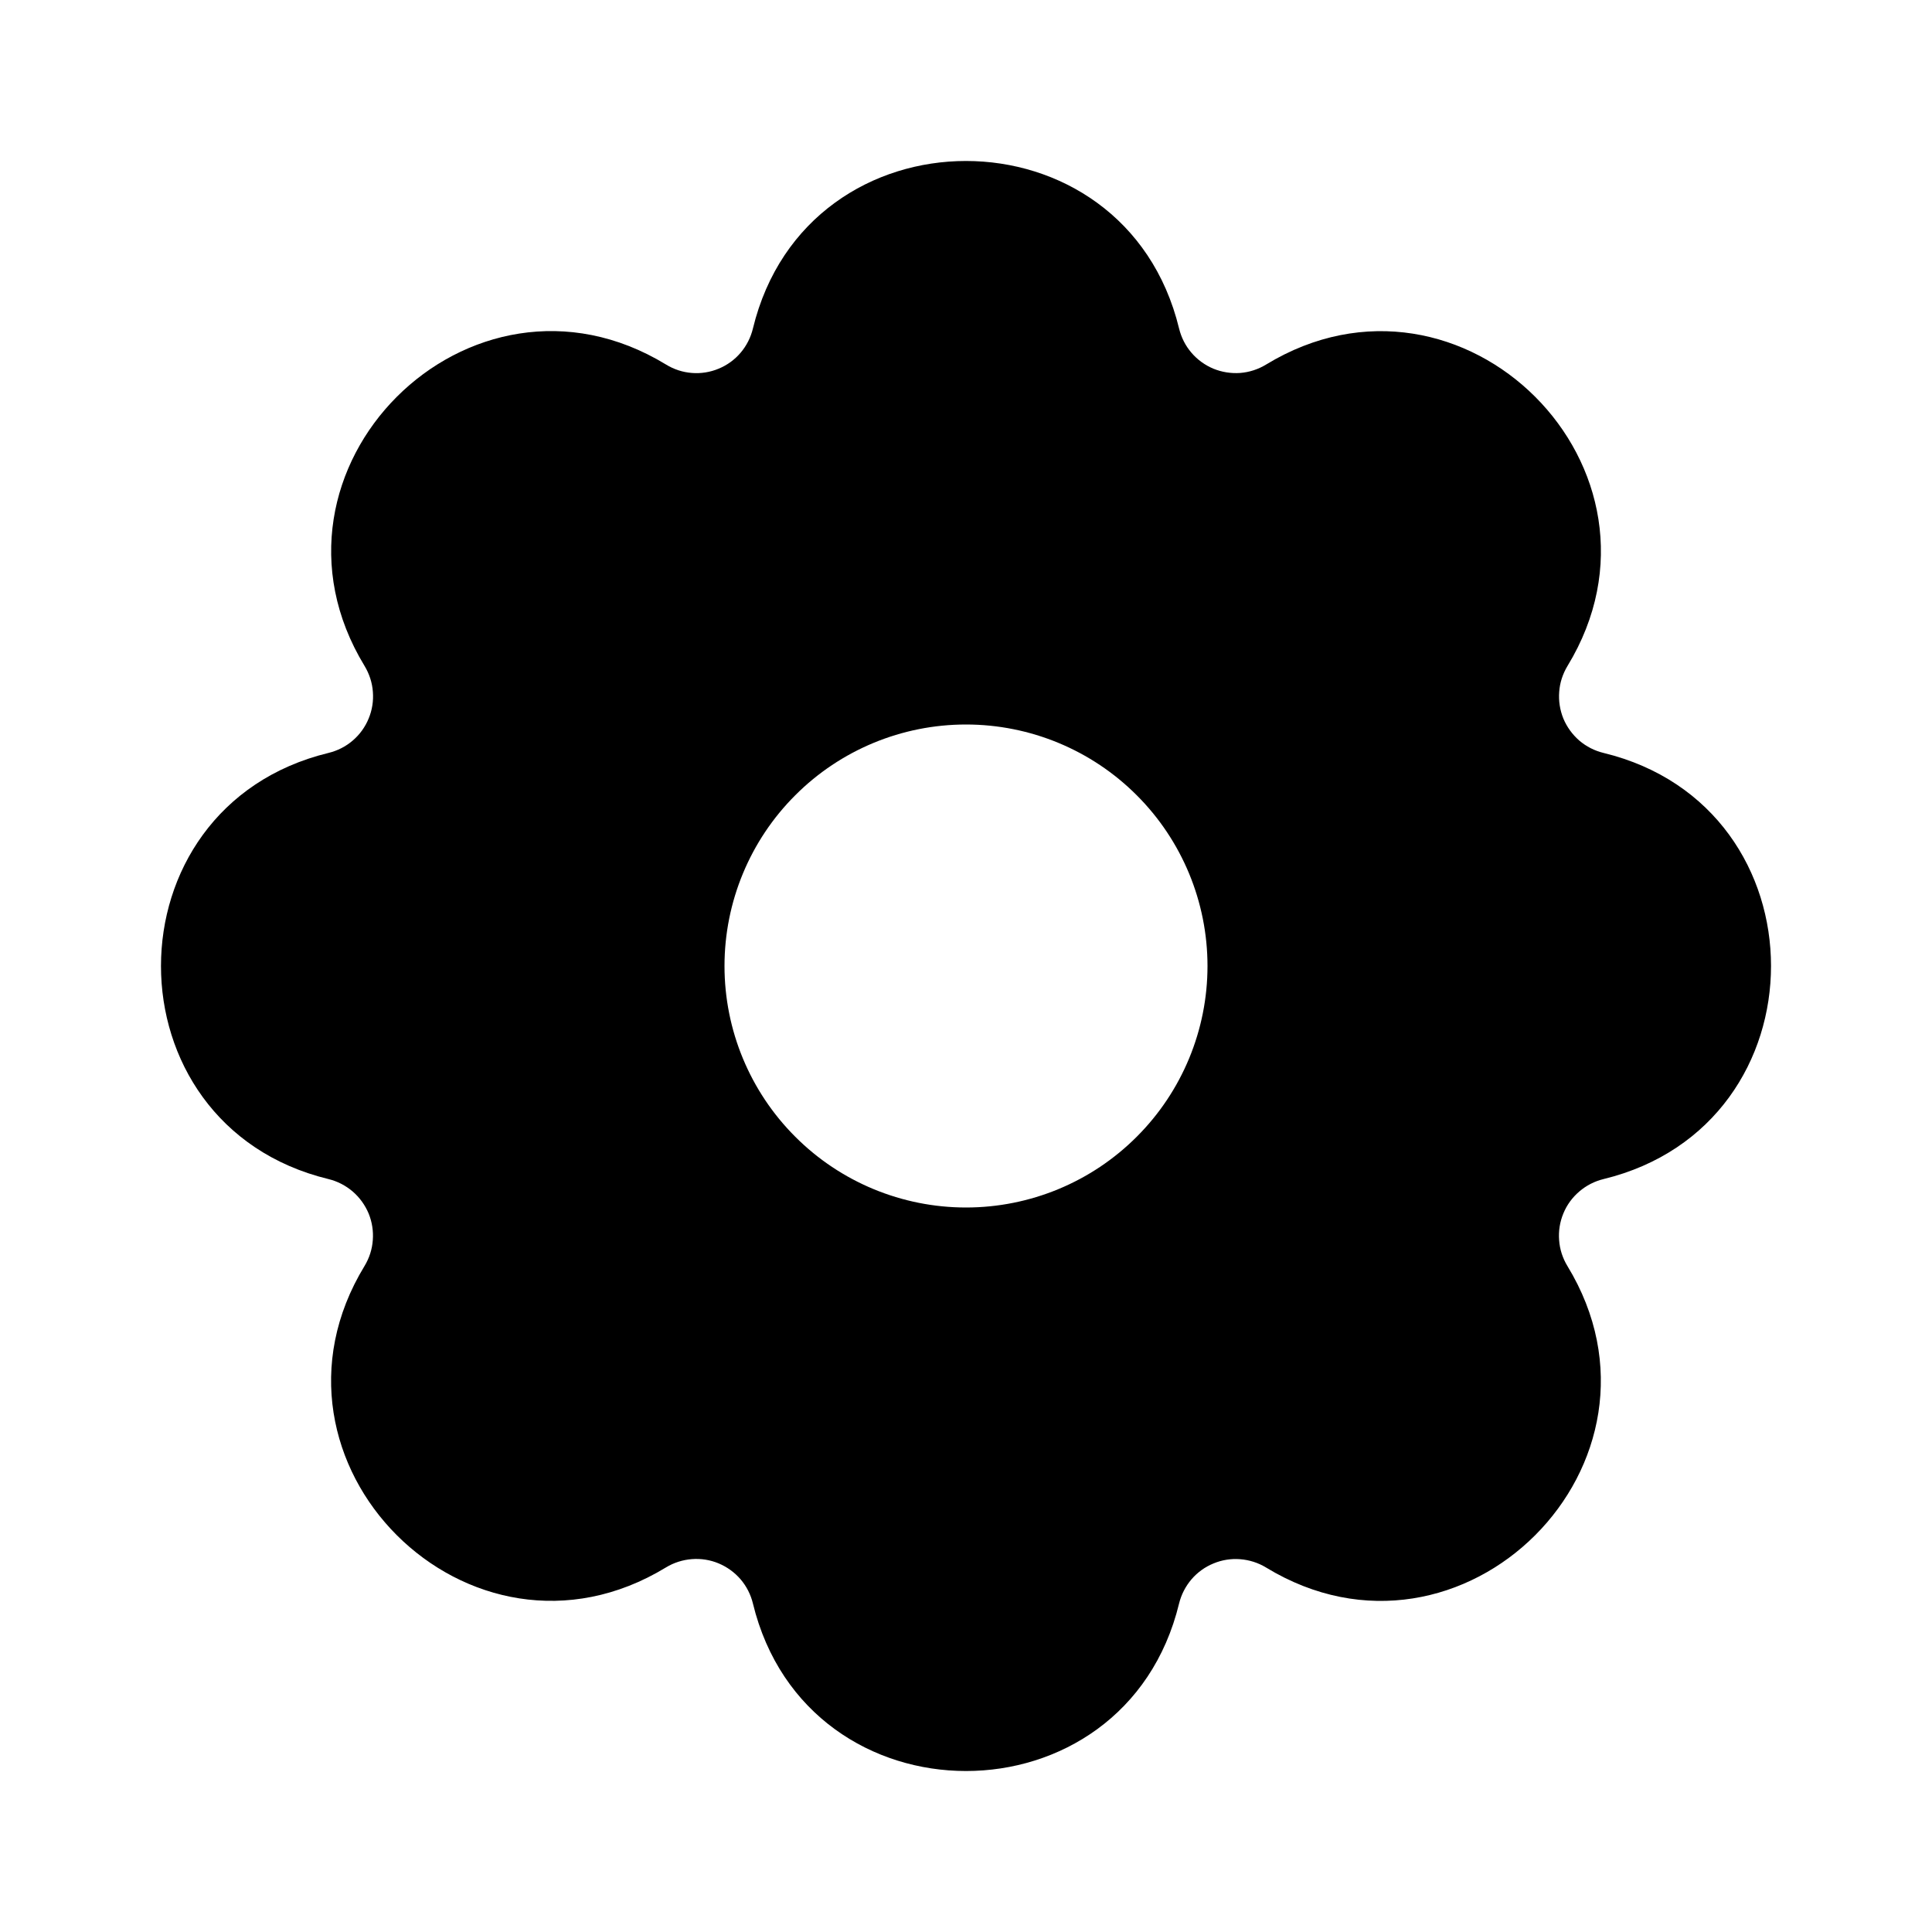 <svg width="24" height="24" viewBox="0 0 24 24" fill="none" xmlns="http://www.w3.org/2000/svg">
<g clip-path="url(#clip0_19819_1388)">
<mask id="mask0_19819_1388" style="mask-type:luminance" maskUnits="userSpaceOnUse" x="0" y="0" width="24" height="24">
<path d="M24 0H0V24H24V0Z" fill="white"/>
</mask>
<g mask="url(#mask0_19819_1388)">
<path d="M14.647 4.081C14.674 4.192 14.726 4.295 14.8 4.381C14.874 4.468 14.968 4.536 15.073 4.58C15.178 4.623 15.293 4.641 15.406 4.633C15.52 4.624 15.63 4.588 15.727 4.529C18.166 3.044 20.957 5.834 19.472 8.273C19.413 8.371 19.377 8.48 19.369 8.594C19.36 8.707 19.378 8.821 19.421 8.927C19.465 9.032 19.533 9.125 19.619 9.2C19.706 9.274 19.808 9.326 19.919 9.353C22.694 10.026 22.694 13.973 19.919 14.647C19.808 14.674 19.705 14.727 19.619 14.801C19.532 14.875 19.464 14.968 19.421 15.073C19.377 15.179 19.359 15.293 19.368 15.406C19.376 15.52 19.412 15.63 19.471 15.727C20.956 18.166 18.166 20.957 15.727 19.472C15.63 19.413 15.52 19.378 15.406 19.369C15.293 19.36 15.179 19.378 15.074 19.422C14.968 19.465 14.875 19.533 14.801 19.619C14.727 19.706 14.674 19.809 14.647 19.919C13.974 22.694 10.027 22.694 9.353 19.919C9.326 19.808 9.274 19.706 9.2 19.619C9.125 19.532 9.032 19.465 8.927 19.421C8.822 19.377 8.707 19.359 8.594 19.368C8.48 19.377 8.37 19.412 8.273 19.471C5.834 20.956 3.043 18.166 4.528 15.727C4.587 15.63 4.623 15.52 4.631 15.406C4.64 15.293 4.622 15.179 4.579 15.074C4.535 14.969 4.467 14.875 4.381 14.801C4.294 14.727 4.192 14.674 4.081 14.647C1.306 13.974 1.306 10.027 4.081 9.353C4.192 9.326 4.295 9.274 4.381 9.2C4.468 9.126 4.536 9.032 4.579 8.927C4.623 8.822 4.641 8.708 4.632 8.594C4.624 8.481 4.588 8.371 4.529 8.273C3.044 5.834 5.834 3.043 8.273 4.528C8.37 4.588 8.48 4.624 8.594 4.633C8.707 4.642 8.822 4.624 8.927 4.58C9.032 4.537 9.126 4.469 9.2 4.382C9.274 4.295 9.326 4.192 9.353 4.081C10.026 1.306 13.973 1.306 14.647 4.081ZM12 9C11.204 9 10.441 9.316 9.879 9.879C9.316 10.441 9 11.205 9 12C9 12.796 9.316 13.559 9.879 14.121C10.441 14.684 11.204 15 12 15C12.796 15 13.559 14.684 14.121 14.121C14.684 13.559 15 12.796 15 12C15 11.205 14.684 10.441 14.121 9.879C13.559 9.316 12.796 9 12 9Z" fill="black"/>
</g>
</g>
<defs>
<clipPath id="clip0_19819_1388">
<rect width="24" height="24" fill="white"/>
</clipPath>
</defs>
</svg>
